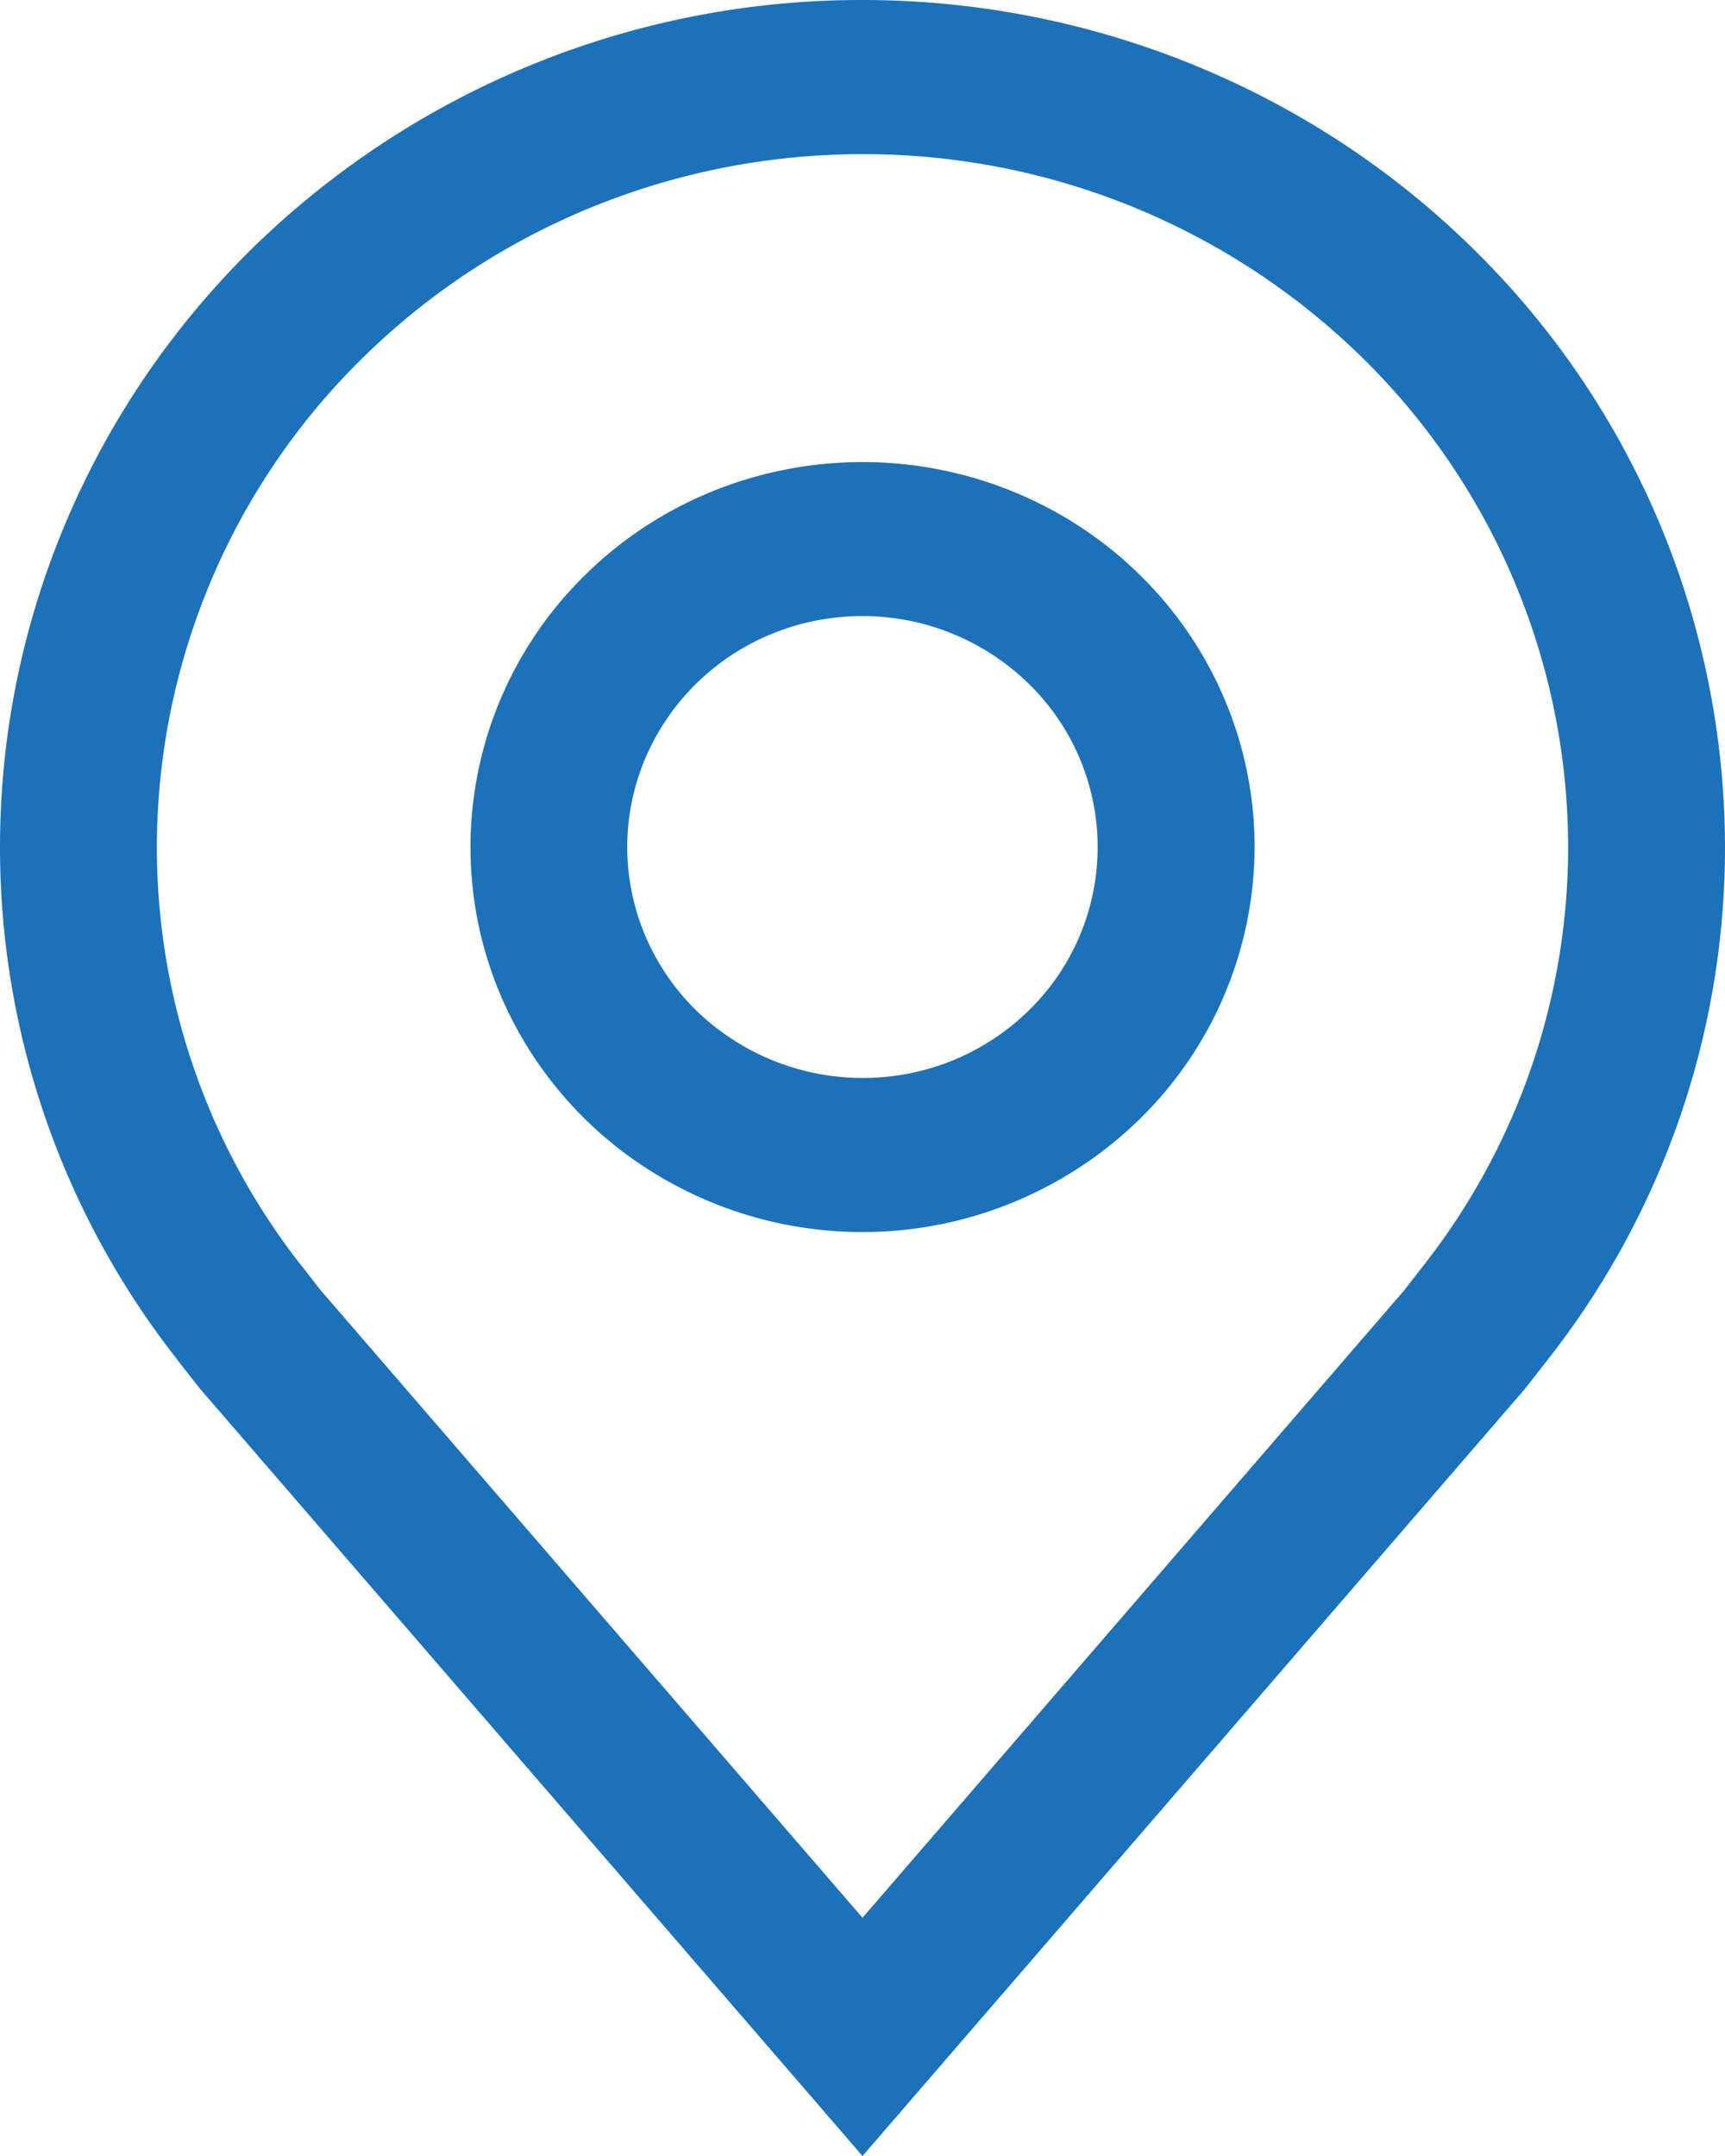 <svg width="16" height="20" fill="none" xmlns="http://www.w3.org/2000/svg"><path d="M8 11.429c-.72 0-1.422-.21-2.02-.602a3.586 3.586 0 0 1-1.34-1.603 3.512 3.512 0 0 1-.206-2.063c.14-.693.486-1.33.995-1.829.508-.5 1.156-.84 1.862-.977a3.698 3.698 0 0 1 2.1.203c.665.27 1.233.728 1.633 1.315.4.588.613 1.278.613 1.985a3.544 3.544 0 0 1-1.067 2.524A3.675 3.675 0 0 1 8 11.429Zm0-5.714a2.21 2.21 0 0 0-1.212.36c-.359.236-.638.571-.804.963a2.107 2.107 0 0 0-.124 1.238c.084.415.292.797.597 1.097a2.22 2.22 0 0 0 2.378.465c.399-.163.74-.438.98-.79a2.116 2.116 0 0 0-.273-2.705A2.204 2.204 0 0 0 8 5.715Z" fill="#1D71B8"/><path d="m8 20-6.135-7.106c-.086-.107-.17-.214-.253-.323A7.687 7.687 0 0 1 0 7.857c0-2.084.843-4.082 2.343-5.556A8.074 8.074 0 0 1 8 0c2.122 0 4.157.828 5.657 2.301A7.787 7.787 0 0 1 16 7.857a7.685 7.685 0 0 1-1.61 4.712l-.002.002s-.218.282-.25.32L8 20Zm-5.228-8.29c.002 0 .17.22.21.268L8 17.79l5.025-5.821.203-.261a6.284 6.284 0 0 0 1.317-3.852 6.37 6.37 0 0 0-1.917-4.546A6.606 6.606 0 0 0 8 1.43c-1.736 0-3.4.677-4.628 1.882a6.37 6.37 0 0 0-1.917 4.546 6.287 6.287 0 0 0 1.318 3.854Z" fill="#1D71B8"/></svg>